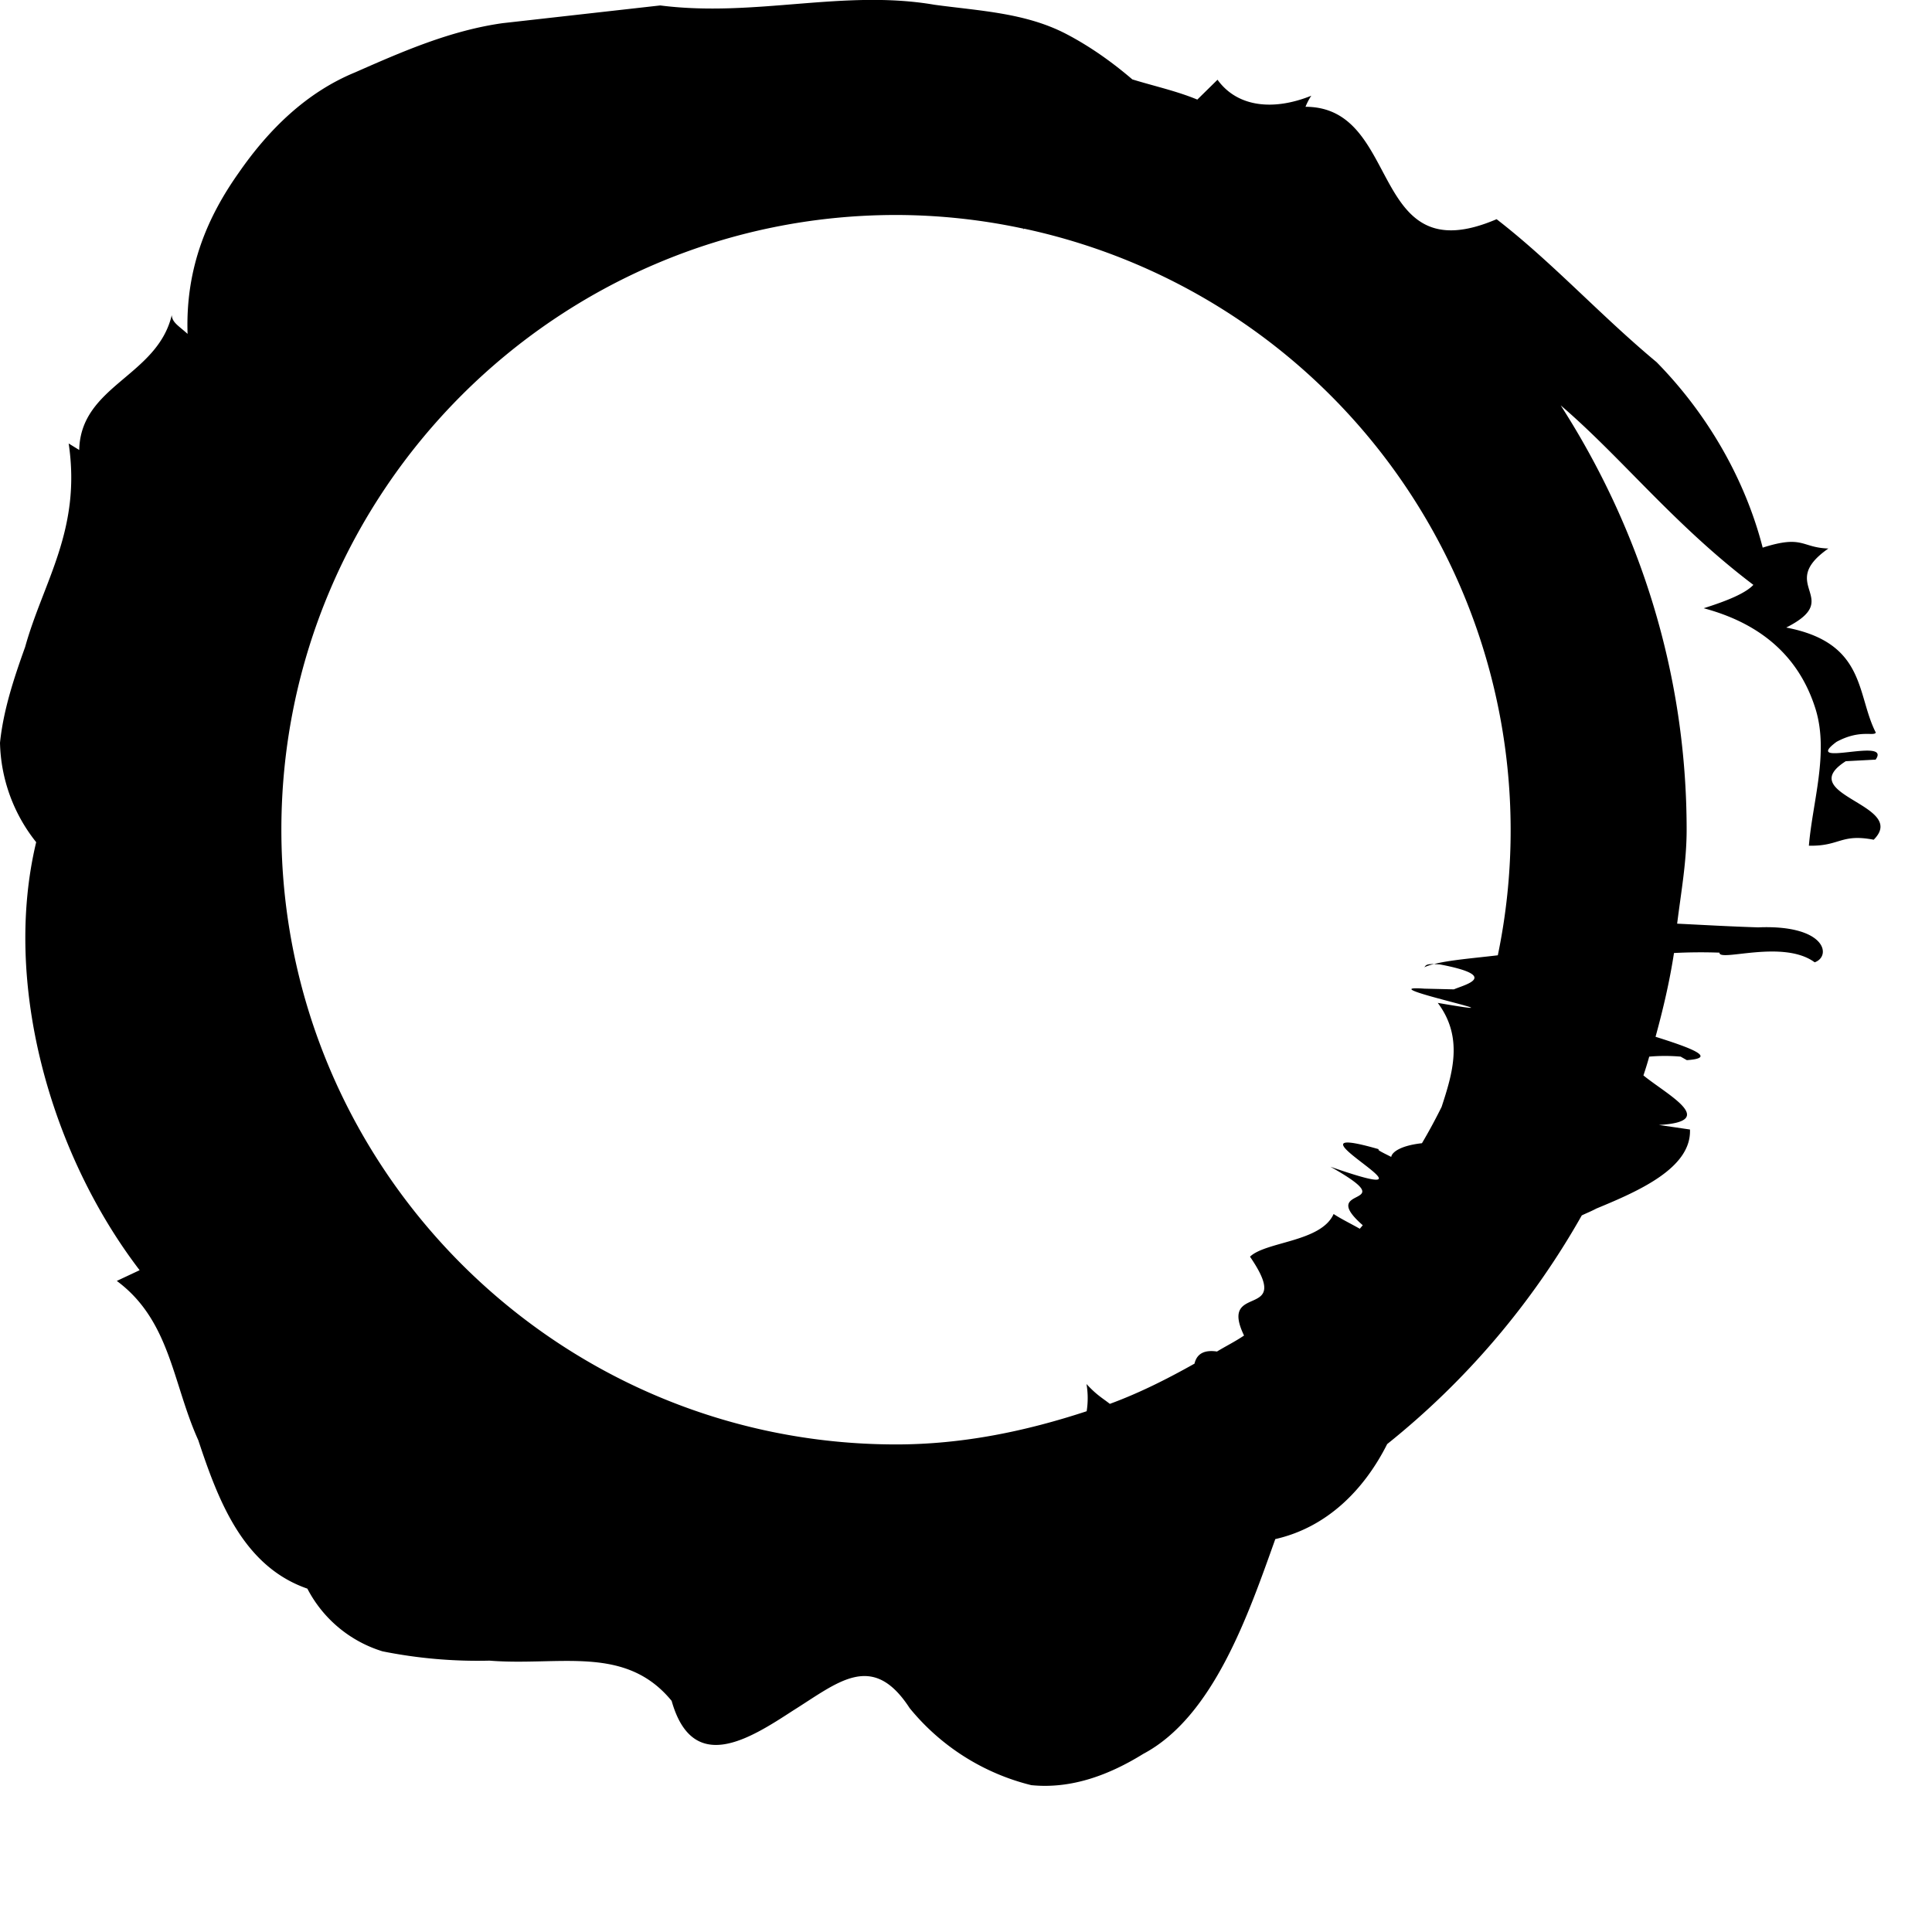 <svg xmlns="http://www.w3.org/2000/svg" width="11" height="11" viewBox="0 0 11 11">
    <path fill="#000" d="M8.165 5.489c-.054-.001-.046.012-.057.019a.238.238 0 0 1 .057-.019zm2.167-.01c-.181-.133-.546 0-.542-.055a2.966 2.966 0 0 0-.259.002c-.025.163-.062.32-.105.477.194.061.359.121.178.133l-.035-.02a1.037 1.037 0 0 0-.179 0c-.01.036-.021.071-.033.107.133.109.433.263.088.282l.177.026c.009.219-.291.35-.533.45-.028.015-.056.026-.083.039a4.506 4.506 0 0 1-1.108 1.302c-.131.26-.342.474-.637.541-.153.428-.352 1.011-.752 1.223-.192.119-.408.201-.637.178a1.293 1.293 0 0 1-.693-.439c-.212-.326-.406-.147-.665.015-.246.16-.57.369-.69-.056-.264-.322-.64-.197-1.037-.229a2.75 2.75 0 0 1-.609-.053.72.72 0 0 1-.428-.357c-.367-.127-.508-.504-.621-.845-.147-.325-.159-.681-.464-.907l.13-.061C.286 6.567.014 5.597.206 4.795A.94.94 0 0 1 0 4.229c.019-.185.079-.367.143-.545.104-.374.321-.667.248-1.159l.06.037c.008-.368.444-.418.527-.768.002.042.038.06.09.107-.013-.38.117-.671.291-.917.173-.25.388-.459.663-.572.27-.119.542-.238.839-.28l.898-.101C4.299.1 4.801-.062 5.32.027c.255.035.517.045.75.166.134.07.259.158.377.259.123.038.252.066.37.115l.115-.113c.114.158.321.177.534.091a.34.34 0 0 0-.033.063c.554.001.355.954 1.088.64.318.246.588.545.911.814.287.292.503.663.604 1.056.232-.074.219 0 .374.005-.302.211.095.281-.24.45.456.087.399.381.51.598-.01.023-.09-.02-.224.053-.204.152.317-.031.223.101l-.17.009c-.303.193.36.247.159.447-.188-.036-.192.038-.369.034.021-.25.114-.527.039-.775-.076-.246-.253-.474-.638-.577.137-.043.239-.086.283-.133-.452-.342-.749-.724-1.097-1.022.449.699.717 1.525.717 2.416 0 .184-.032.357-.054.535.147.007.297.016.461.021.388-.016.419.165.322.199zm-2.167.01c.088-.023.23-.034.363-.05a3.503 3.503 0 0 0-2.697-4.137l-.005.005.002-.005a3.473 3.473 0 0 0-.726-.078c-1.93 0-3.5 1.57-3.5 3.5s1.57 3.5 3.5 3.5c.381 0 .741-.076 1.085-.189a.473.473 0 0 0-.001-.155c.059.064.091.08.133.113.169-.062.327-.142.482-.229.014-.06.06-.079.128-.069.051-.031.104-.057.154-.091-.149-.31.288-.078.034-.449.091-.087.405-.083.476-.243.042.028.1.056.149.084l.017-.02c-.271-.237.252-.087-.184-.333.759.265-.36-.284.278-.099-.021 0 .025.021.068.043.005-.029.057-.065.175-.078a3.17 3.17 0 0 0 .112-.207c.062-.19.126-.395-.022-.592.592.102-.422-.106-.076-.081l.168.004c.056-.025.272-.075-.08-.142l-.033-.002z" />
</svg>
